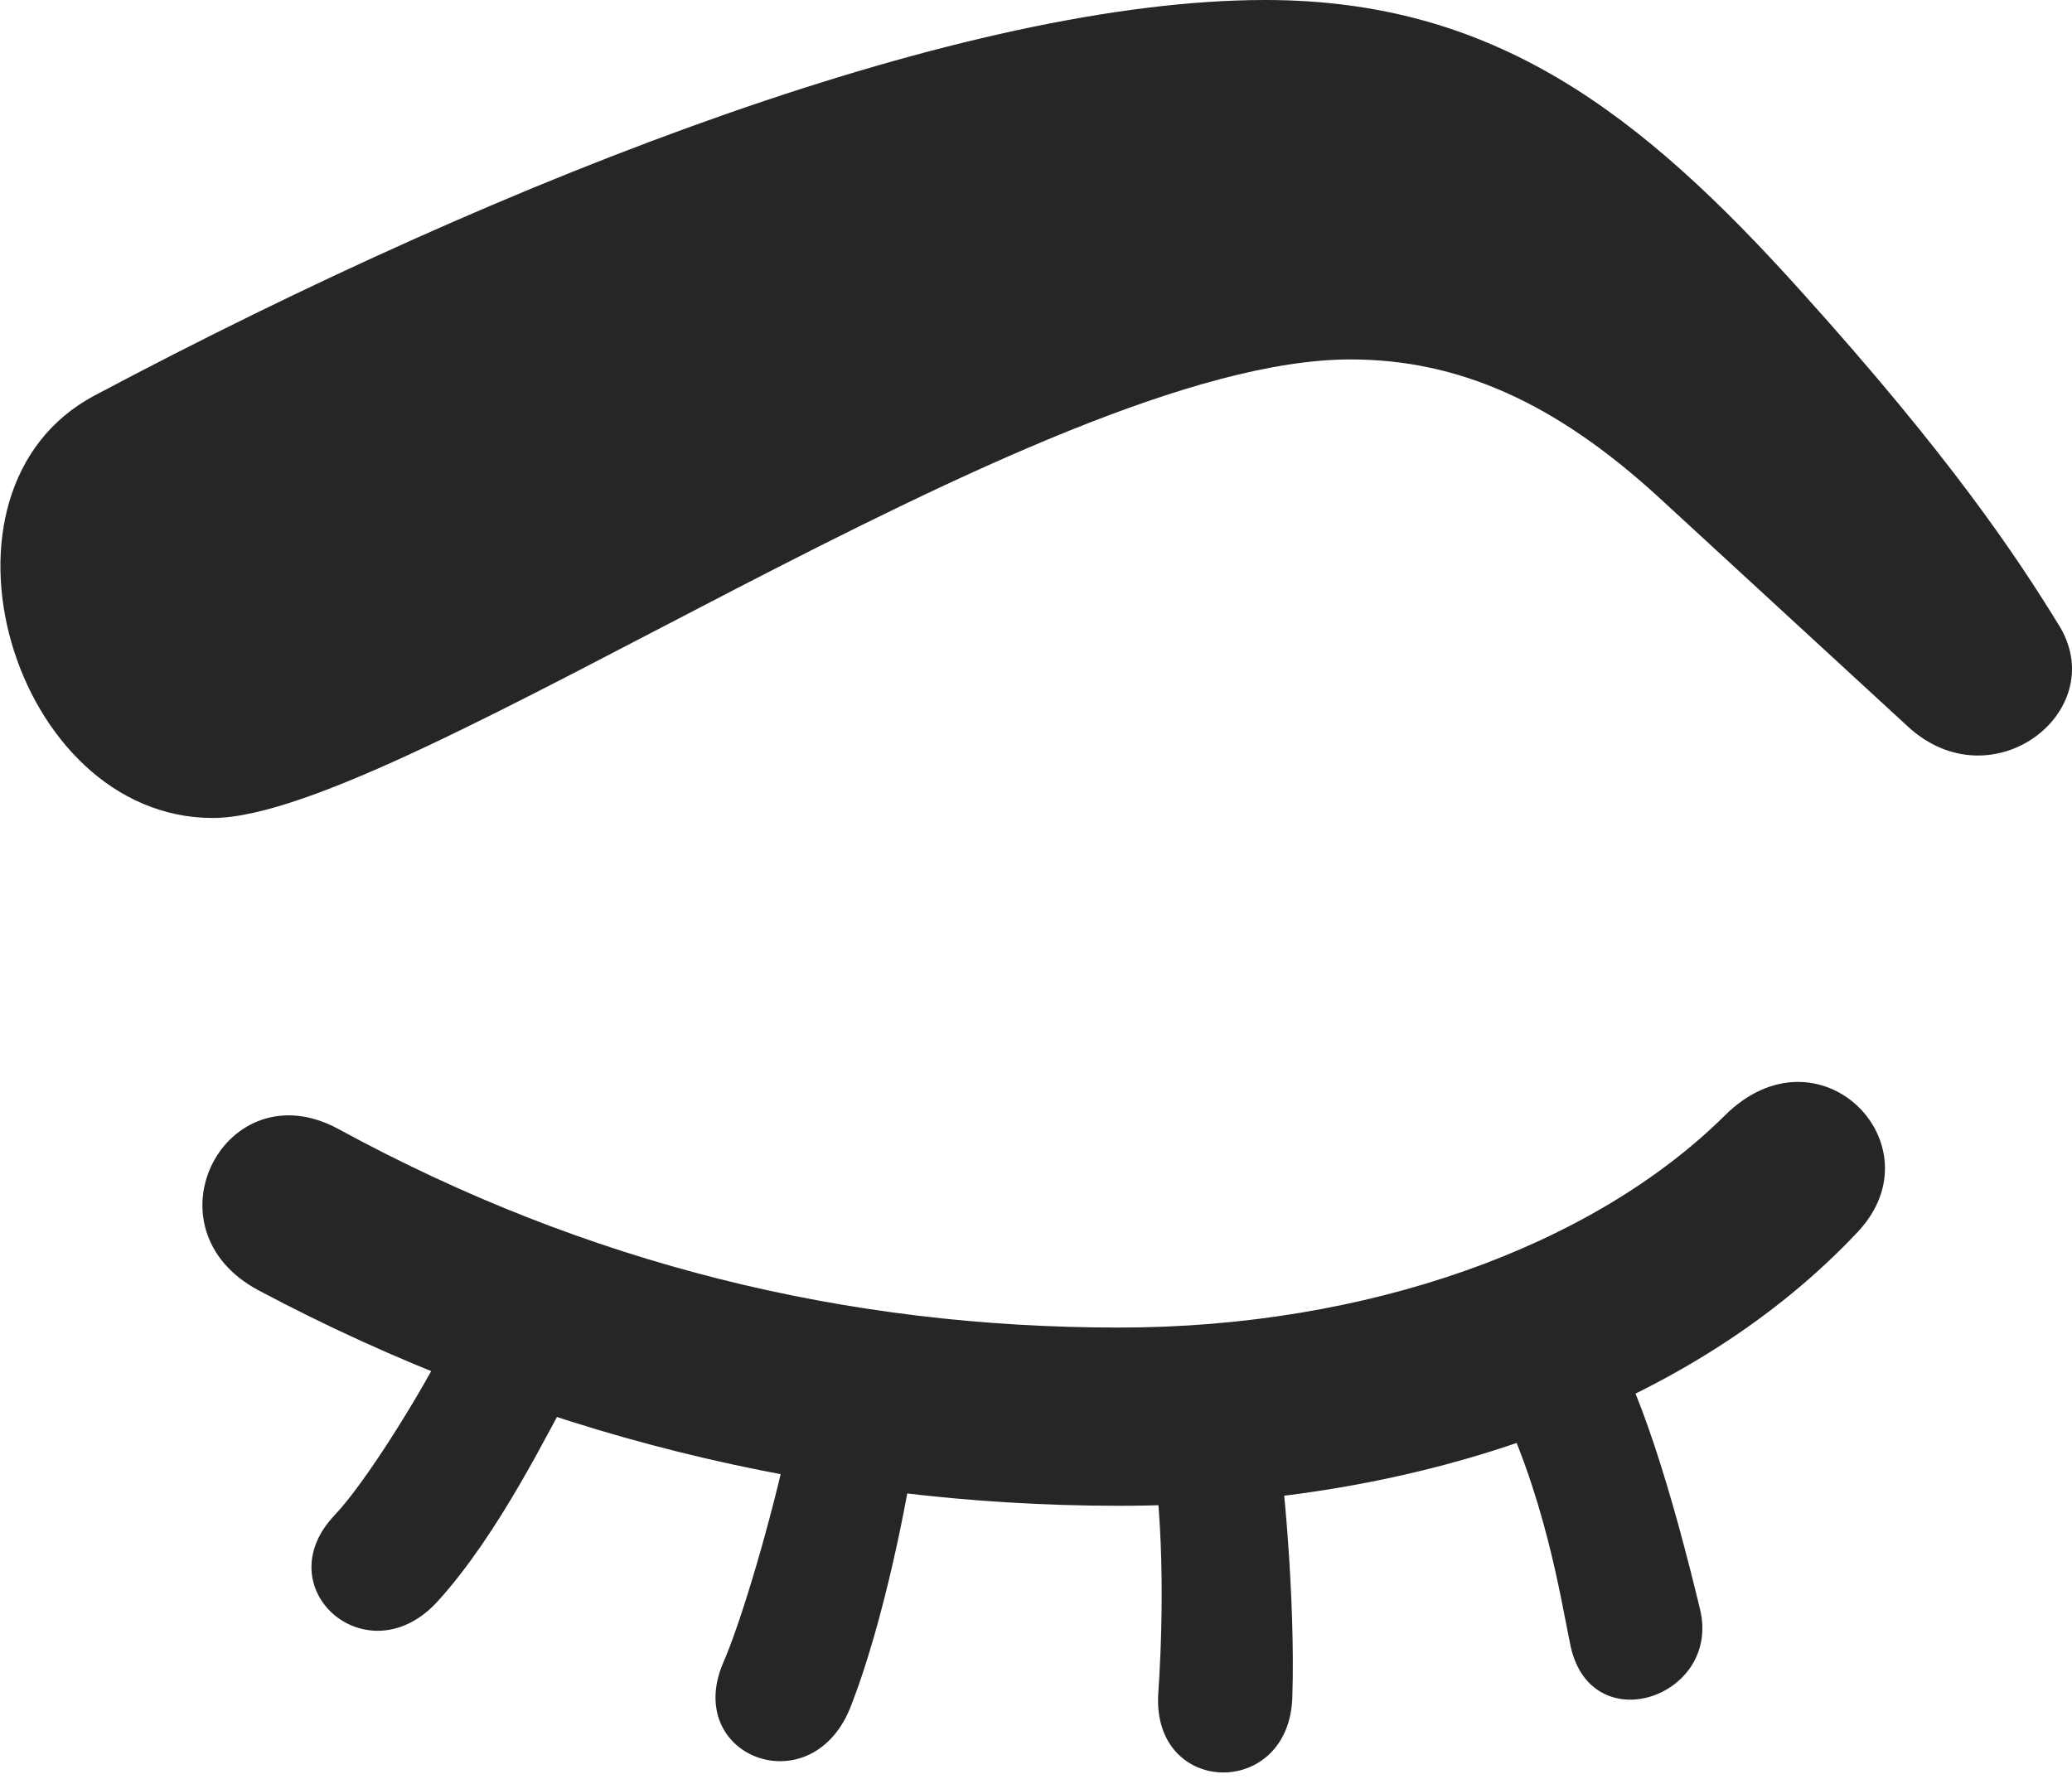 <?xml version="1.0" encoding="UTF-8"?>
<!--Generator: Apple Native CoreSVG 232.5-->
<!DOCTYPE svg
PUBLIC "-//W3C//DTD SVG 1.1//EN"
       "http://www.w3.org/Graphics/SVG/1.1/DTD/svg11.dtd">
<svg version="1.1" xmlns="http://www.w3.org/2000/svg" xmlns:xlink="http://www.w3.org/1999/xlink" width="101.028" height="86.768">
 <g>
  <rect height="86.768" opacity="0" width="101.028" x="0" y="0"/>
  <path d="M90.602 60.059C94.557 55.81 88.698 49.853 84.108 54.395C77.662 60.791 66.676 64.746 54.567 64.746C41.285 64.746 28.639 61.67 16.529 55.078C11.012 52.051 6.91 59.912 12.623 62.94C25.758 69.922 40.065 73.438 54.567 73.438C69.459 73.438 82.643 68.555 90.602 60.059ZM21.461 66.064C20.338 68.213 17.848 72.266 16.334 73.877C12.916 77.441 17.897 81.836 21.315 78.125C24.391 74.756 26.832 69.58 27.76 68.018ZM38.502 69.971C37.575 74.316 36.11 79.15 35.279 81.055C33.278 85.644 39.479 88.037 41.432 83.35C43.141 79.053 44.313 72.705 44.557 70.898ZM56.227 71.045C56.862 75.488 56.617 80.566 56.471 82.666C56.227 87.647 62.916 87.744 63.014 82.715C63.16 78.076 62.575 71.68 62.233 69.873ZM72.828 67.871C75.319 72.803 76.1 77.978 76.539 80.078C77.418 85.01 83.961 82.812 82.887 78.467C81.569 72.998 79.908 67.334 78.053 64.6Z" fill="#000000" fill-opacity="0.85"/>
  <path d="M10.377 39.893C19.606 39.893 50.709 17.529 65.846 17.529C71.168 17.529 75.856 19.678 80.787 24.17L93.043 35.449C97.096 39.16 102.858 34.766 100.465 30.615C98.317 27.1 95.045 22.217 87.819 14.209C80.006 5.518 72.877 0 61.696 0C47.194 0 25.123 8.398 4.615 19.287C-4.125 23.926 0.612 39.893 10.377 39.893Z" fill="#000000" fill-opacity="0.85"/>
 </g>
</svg>
